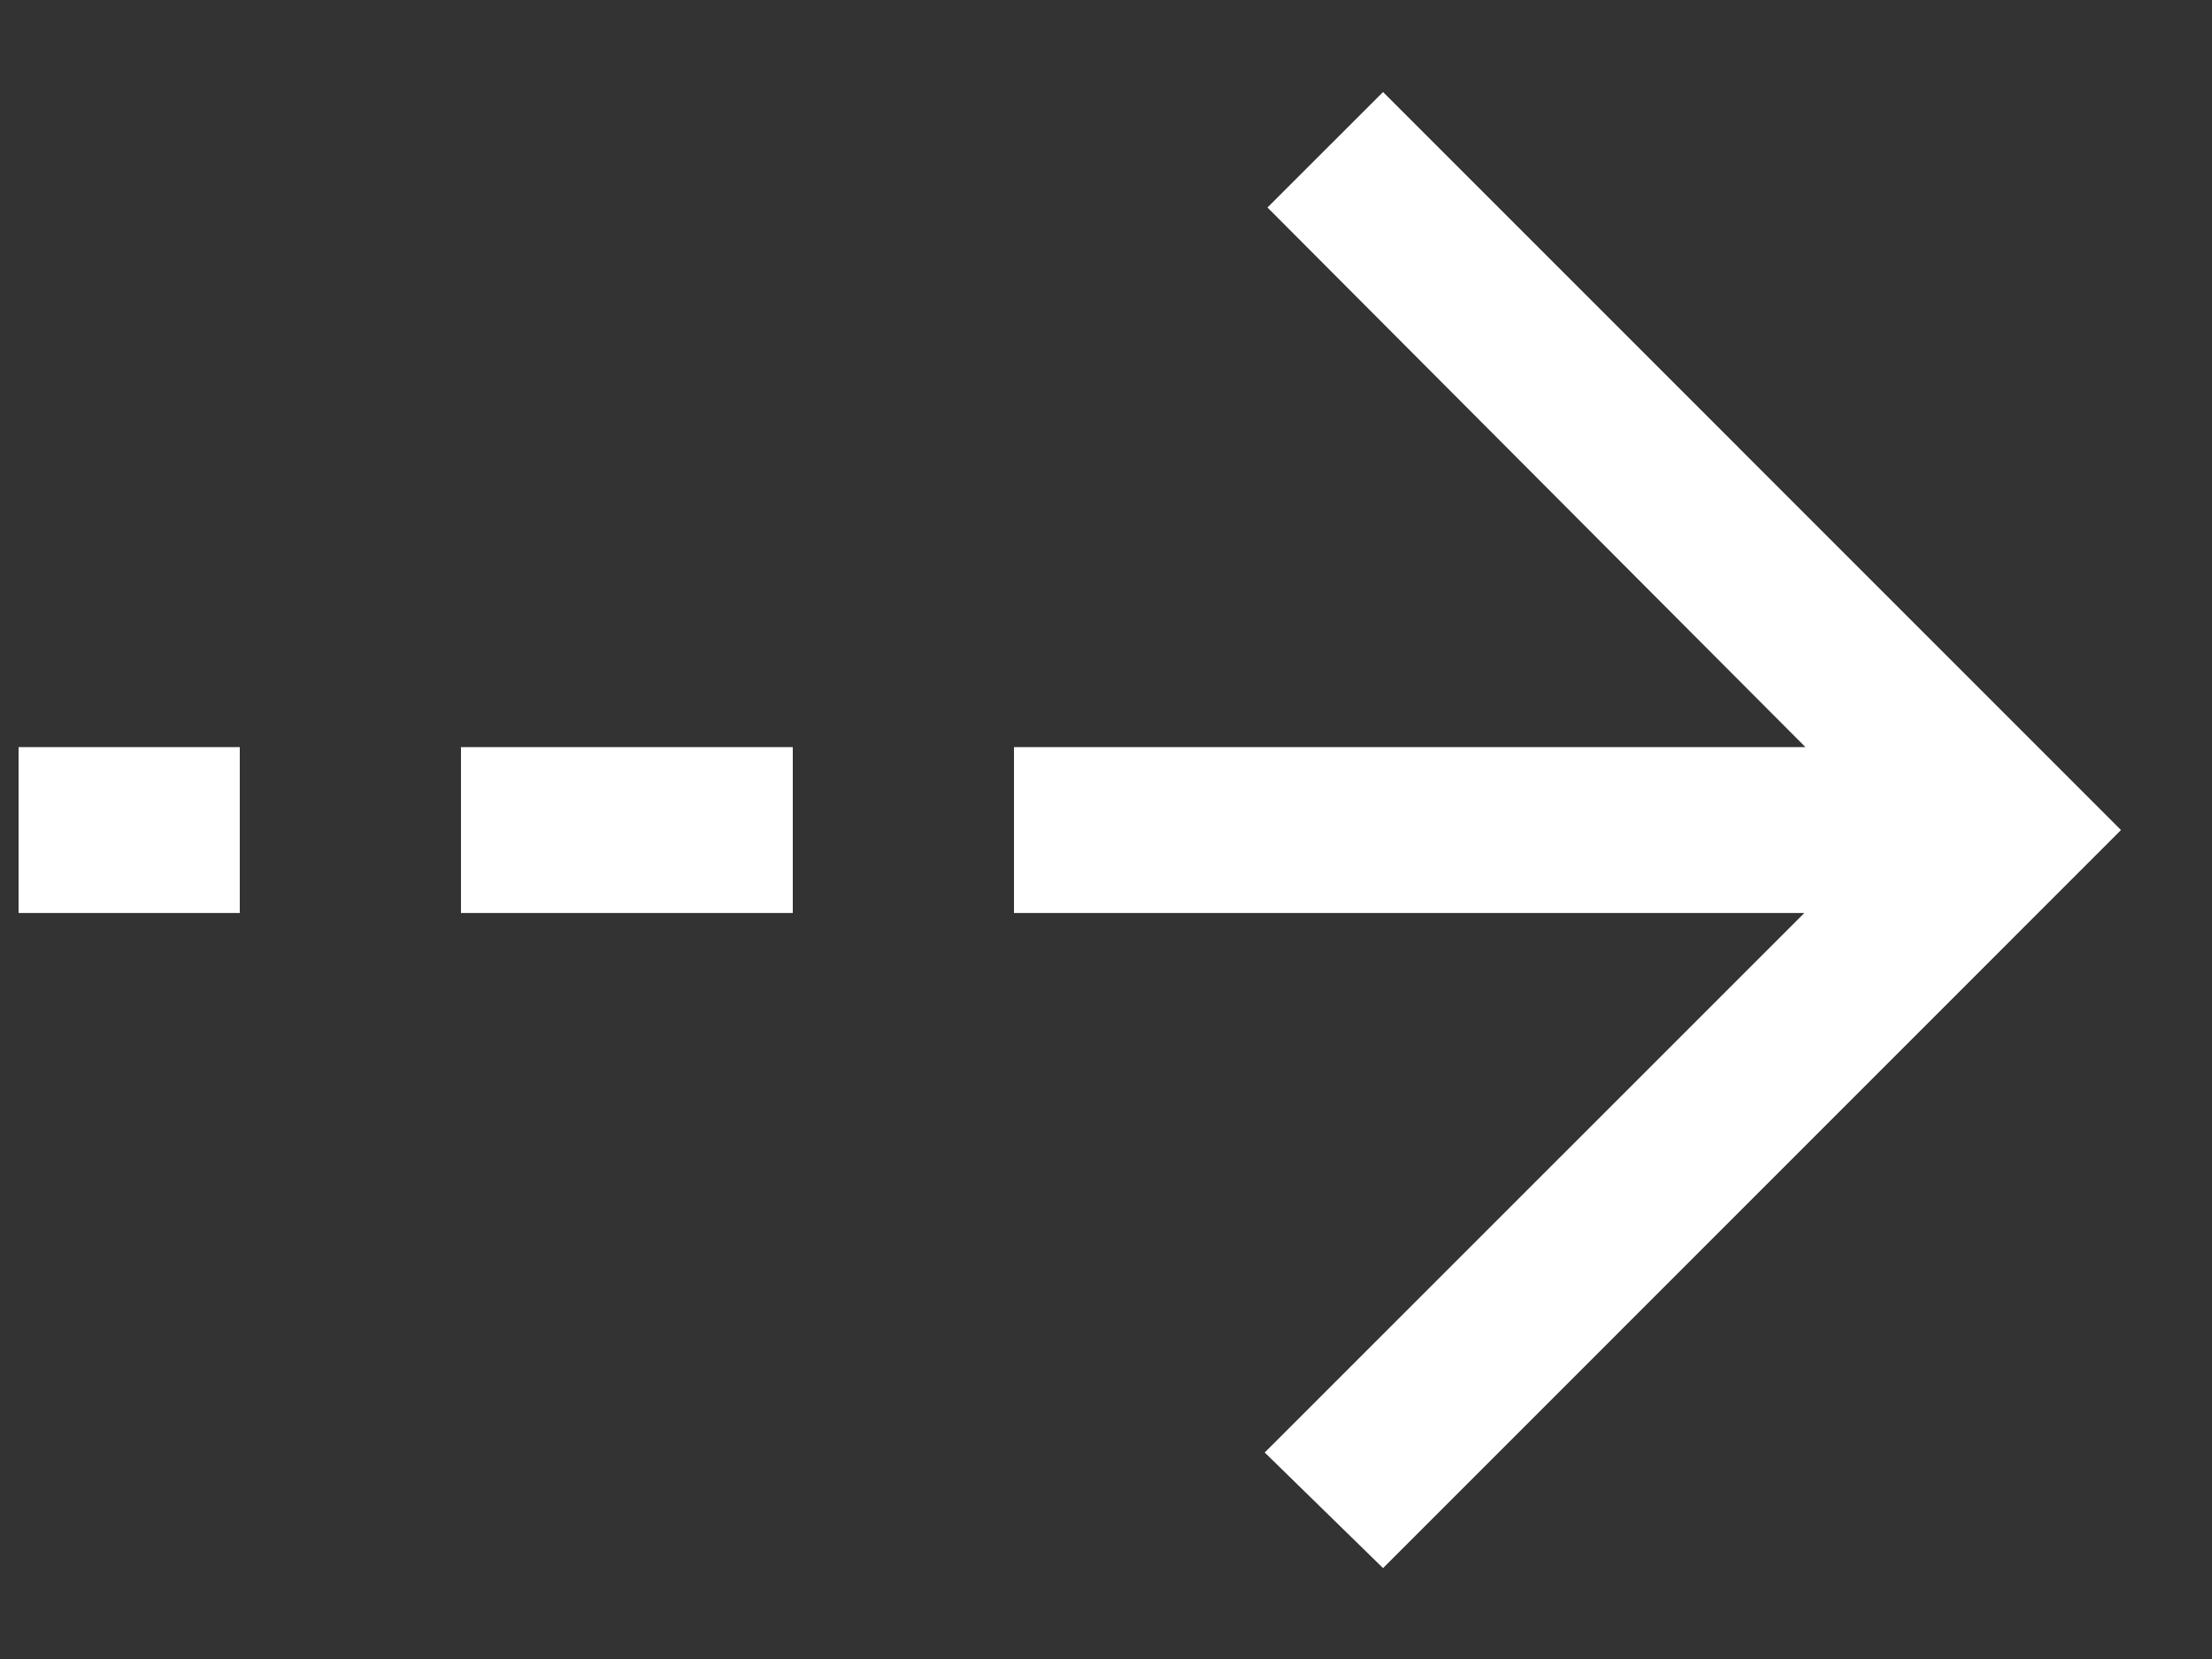 <svg width="20" height="15" viewBox="0 0 20 15" fill="none" xmlns="http://www.w3.org/2000/svg">
<rect x="0" y="0" width="20" height="15" fill="#333333" stroke="none"/>
<path d="M19.177 7.505L12.505 14.178L11.435 13.133L16.314 8.255L9.168 8.255L9.168 6.755L16.324 6.755L11.46 1.876L12.505 0.832L19.177 7.505ZM7.168 8.255L4.168 8.255L4.168 6.755L7.168 6.755L7.168 8.255ZM2.168 8.255L0.168 8.255L0.168 6.755L2.168 6.755L2.168 8.255Z" fill="white"/>
</svg>
